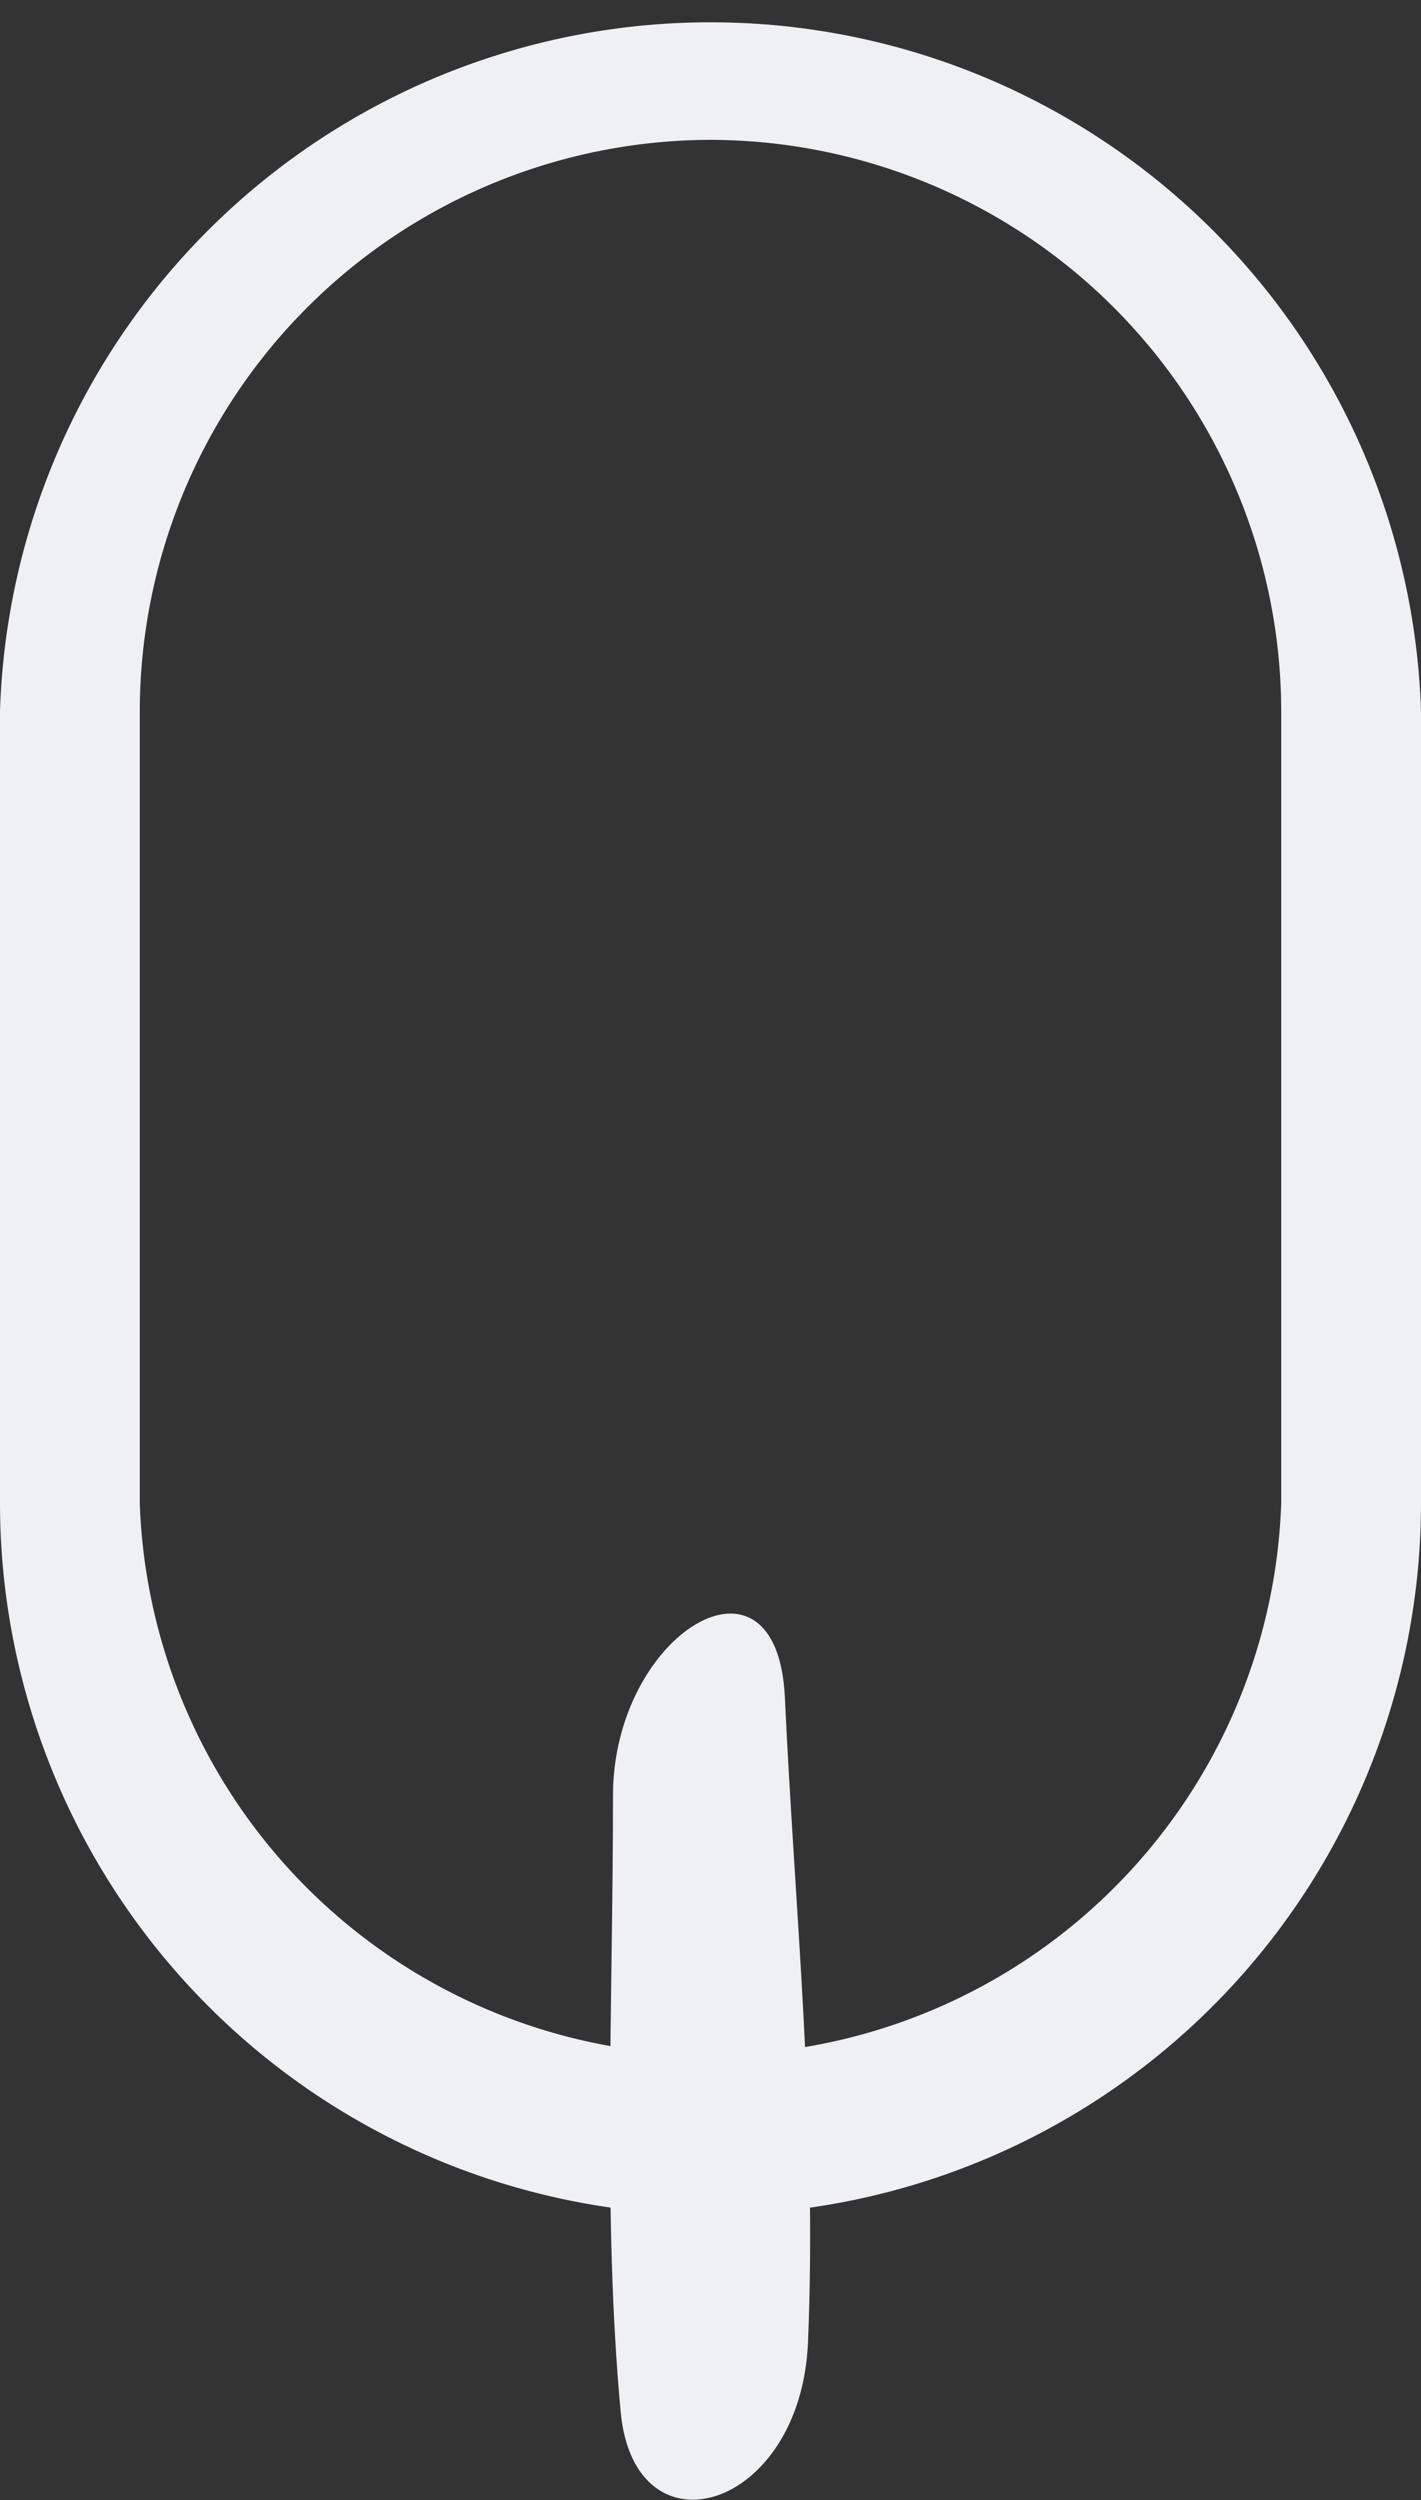 <svg xmlns="http://www.w3.org/2000/svg" viewBox="0 0 20.33 35.75"><rect x="0" y="0" width="20.33" height="35.75" fill="#333333" stroke="none"/><defs><style>.cls-1{fill:#eef0f4;}</style></defs><title>Asset 8</title><g id="Layer_2" data-name="Layer 2"><g id="Layer_1-2" data-name="Layer 1"><path class="cls-1" d="M8.77,25.69c0,2.9-.15,6,.11,8.8.2,2.11,2.58,1.41,2.68-1,.13-3.14-.19-6.18-.33-9.2C11.13,21.92,8.76,23.35,8.77,25.69Z"/><path class="cls-1" d="M10.17,31.67A10.18,10.18,0,0,1,0,21.5V10.17a10.17,10.17,0,0,1,20.33,0V21.5A10.18,10.18,0,0,1,10.17,31.67ZM10.17,2A8.18,8.18,0,0,0,2,10.17V21.5a8.17,8.17,0,0,0,16.33,0V10.17A8.18,8.18,0,0,0,10.17,2Z"/></g></g></svg>